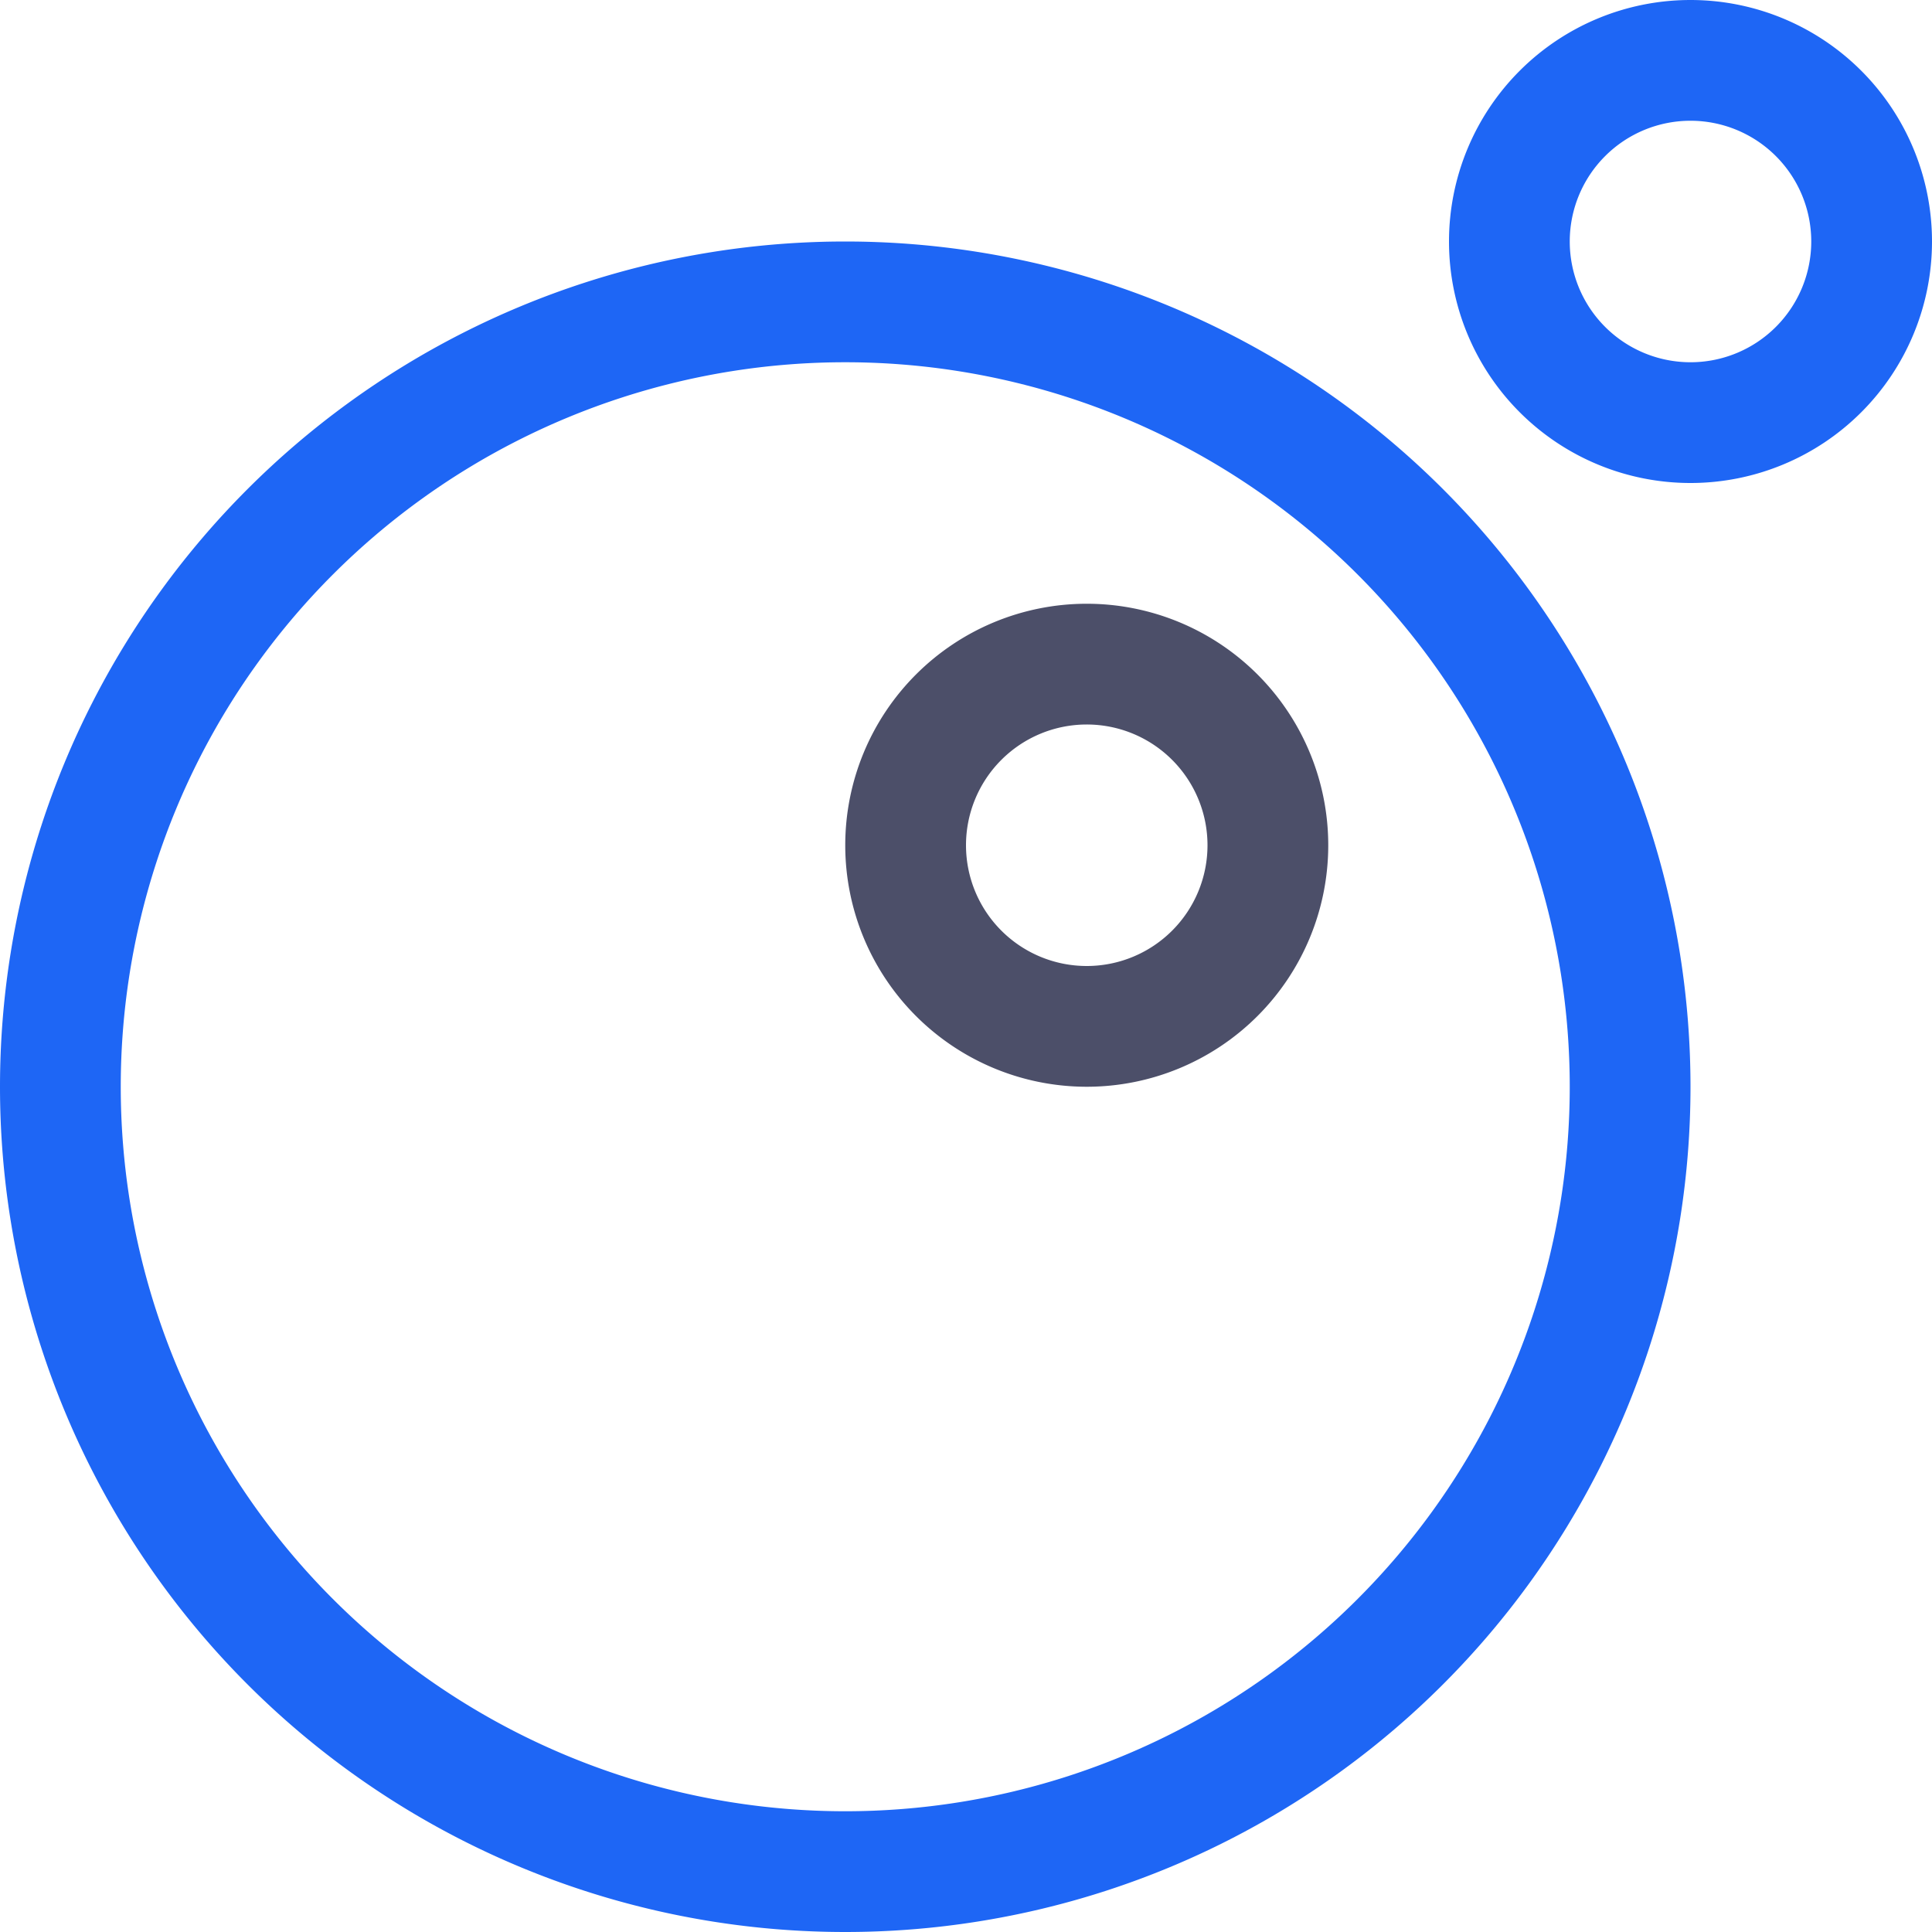 <svg xmlns="http://www.w3.org/2000/svg" width="16" height="16">
  <g fill="none" stroke-linecap="round" stroke-linejoin="round">
    <path stroke="#4c4f69" d="M10.5 7A1.5 1.5 0 0 1 9 8.5 1.5 1.5 0 0 1 7.5 7 1.5 1.5 0 0 1 9 5.5 1.5 1.5 0 0 1 10.5 7Z"/>
    <path stroke="#1e66f5" d="M7 2.5a6.5 6.5 0 1 0 0 13 6.5 6.5 0 0 0 0-13M14 .5a1.5 1.5 0 1 0 0 3 1.5 1.5 0 0 0 0-3"/>
  </g>
</svg>
